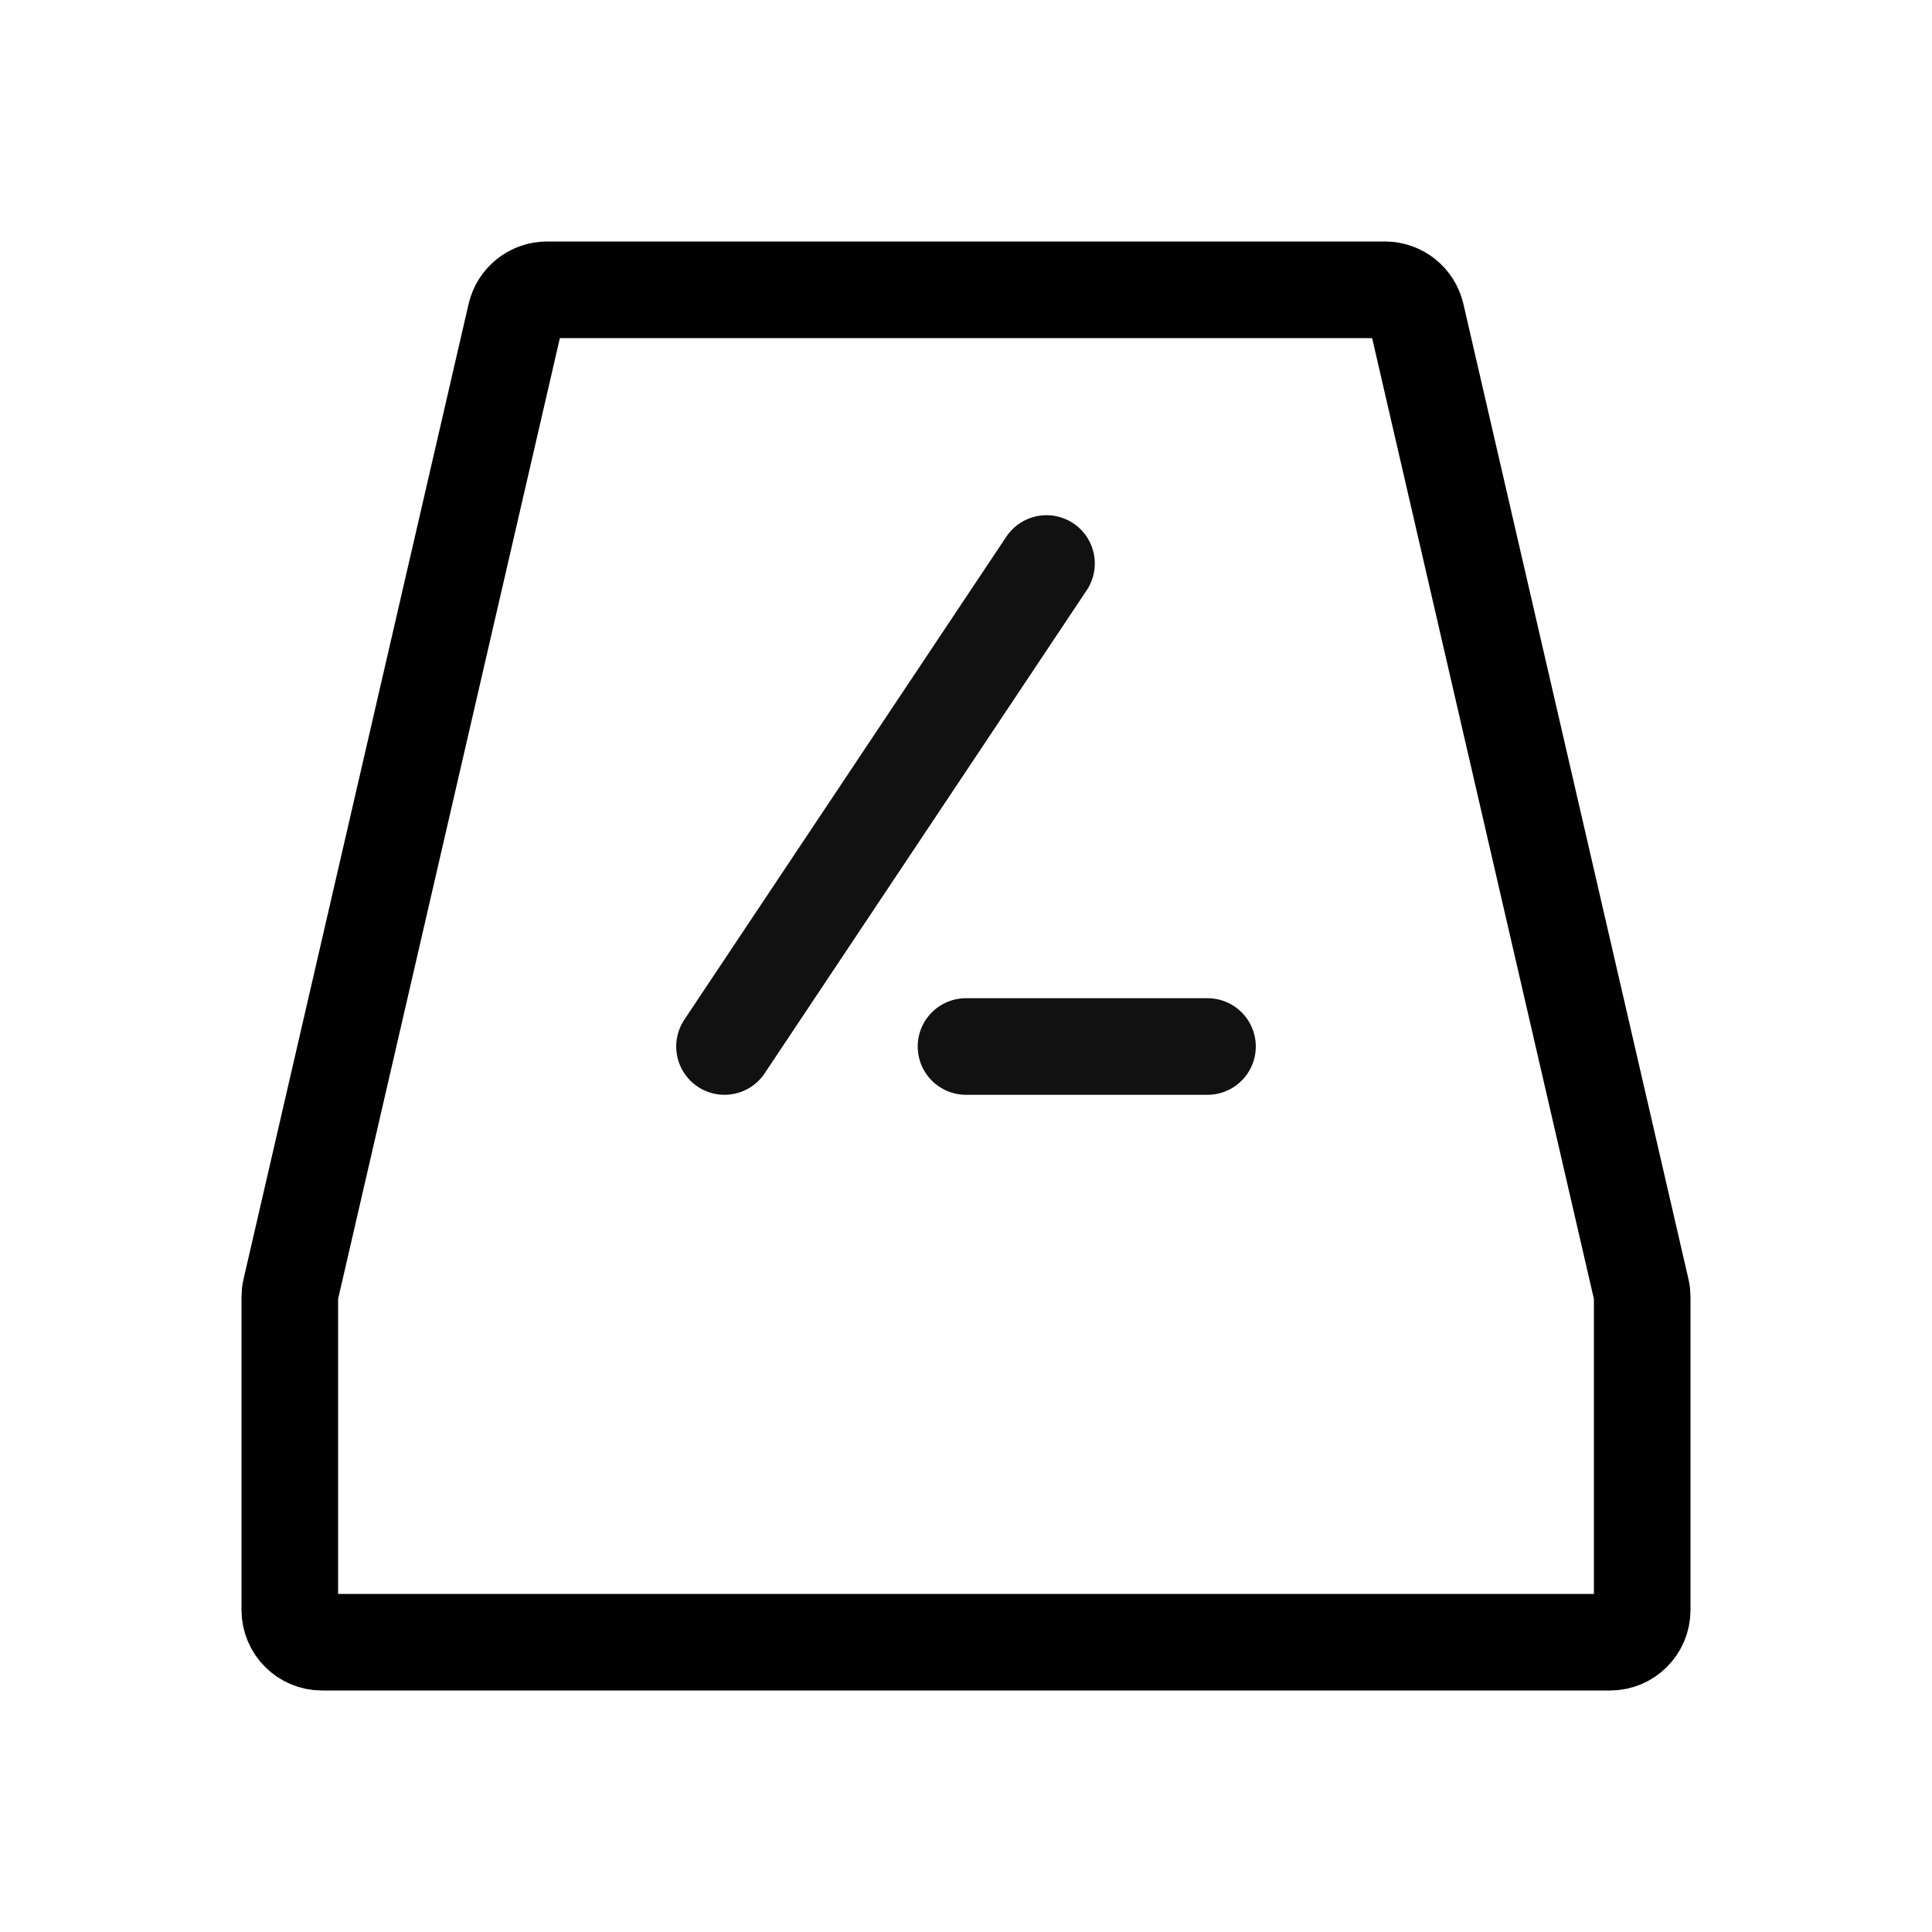 <svg width="24" height="24" viewBox="0 0 24 24" fill="none" xmlns="http://www.w3.org/2000/svg">
<g clip-path="url(#clip0_953_206)">
<path d="M20.4 16.114V20C20.4 20.221 20.221 20.4 20 20.4H4C3.779 20.4 3.6 20.221 3.6 20V16.114C3.6 16.084 3.603 16.053 3.61 16.024L6.406 3.91C6.448 3.729 6.609 3.6 6.796 3.6H17.204C17.391 3.6 17.552 3.729 17.594 3.91L20.39 16.024C20.397 16.053 20.4 16.084 20.4 16.114Z" stroke="black" stroke-width="1.2"/>
<mask id="path-2-inside-1_953_206" fill="white">
<rect x="3" y="16" width="18" height="5" rx="1"/>
</mask>
<rect x="3" y="16" width="18" height="5" rx="1" stroke="black" stroke-width="2.4" mask="url(#path-2-inside-1_953_206)"/>
<path d="M9 13L13 7" stroke="#111111" stroke-width="1.2" stroke-linecap="round"/>
<path d="M12 13H15" stroke="#111111" stroke-width="1.2" stroke-linecap="round"/>
</g>
<defs>
<clipPath id="clip0_953_206">
<rect width="24" height="24" fill="white"/>
</clipPath>
</defs>
</svg>
